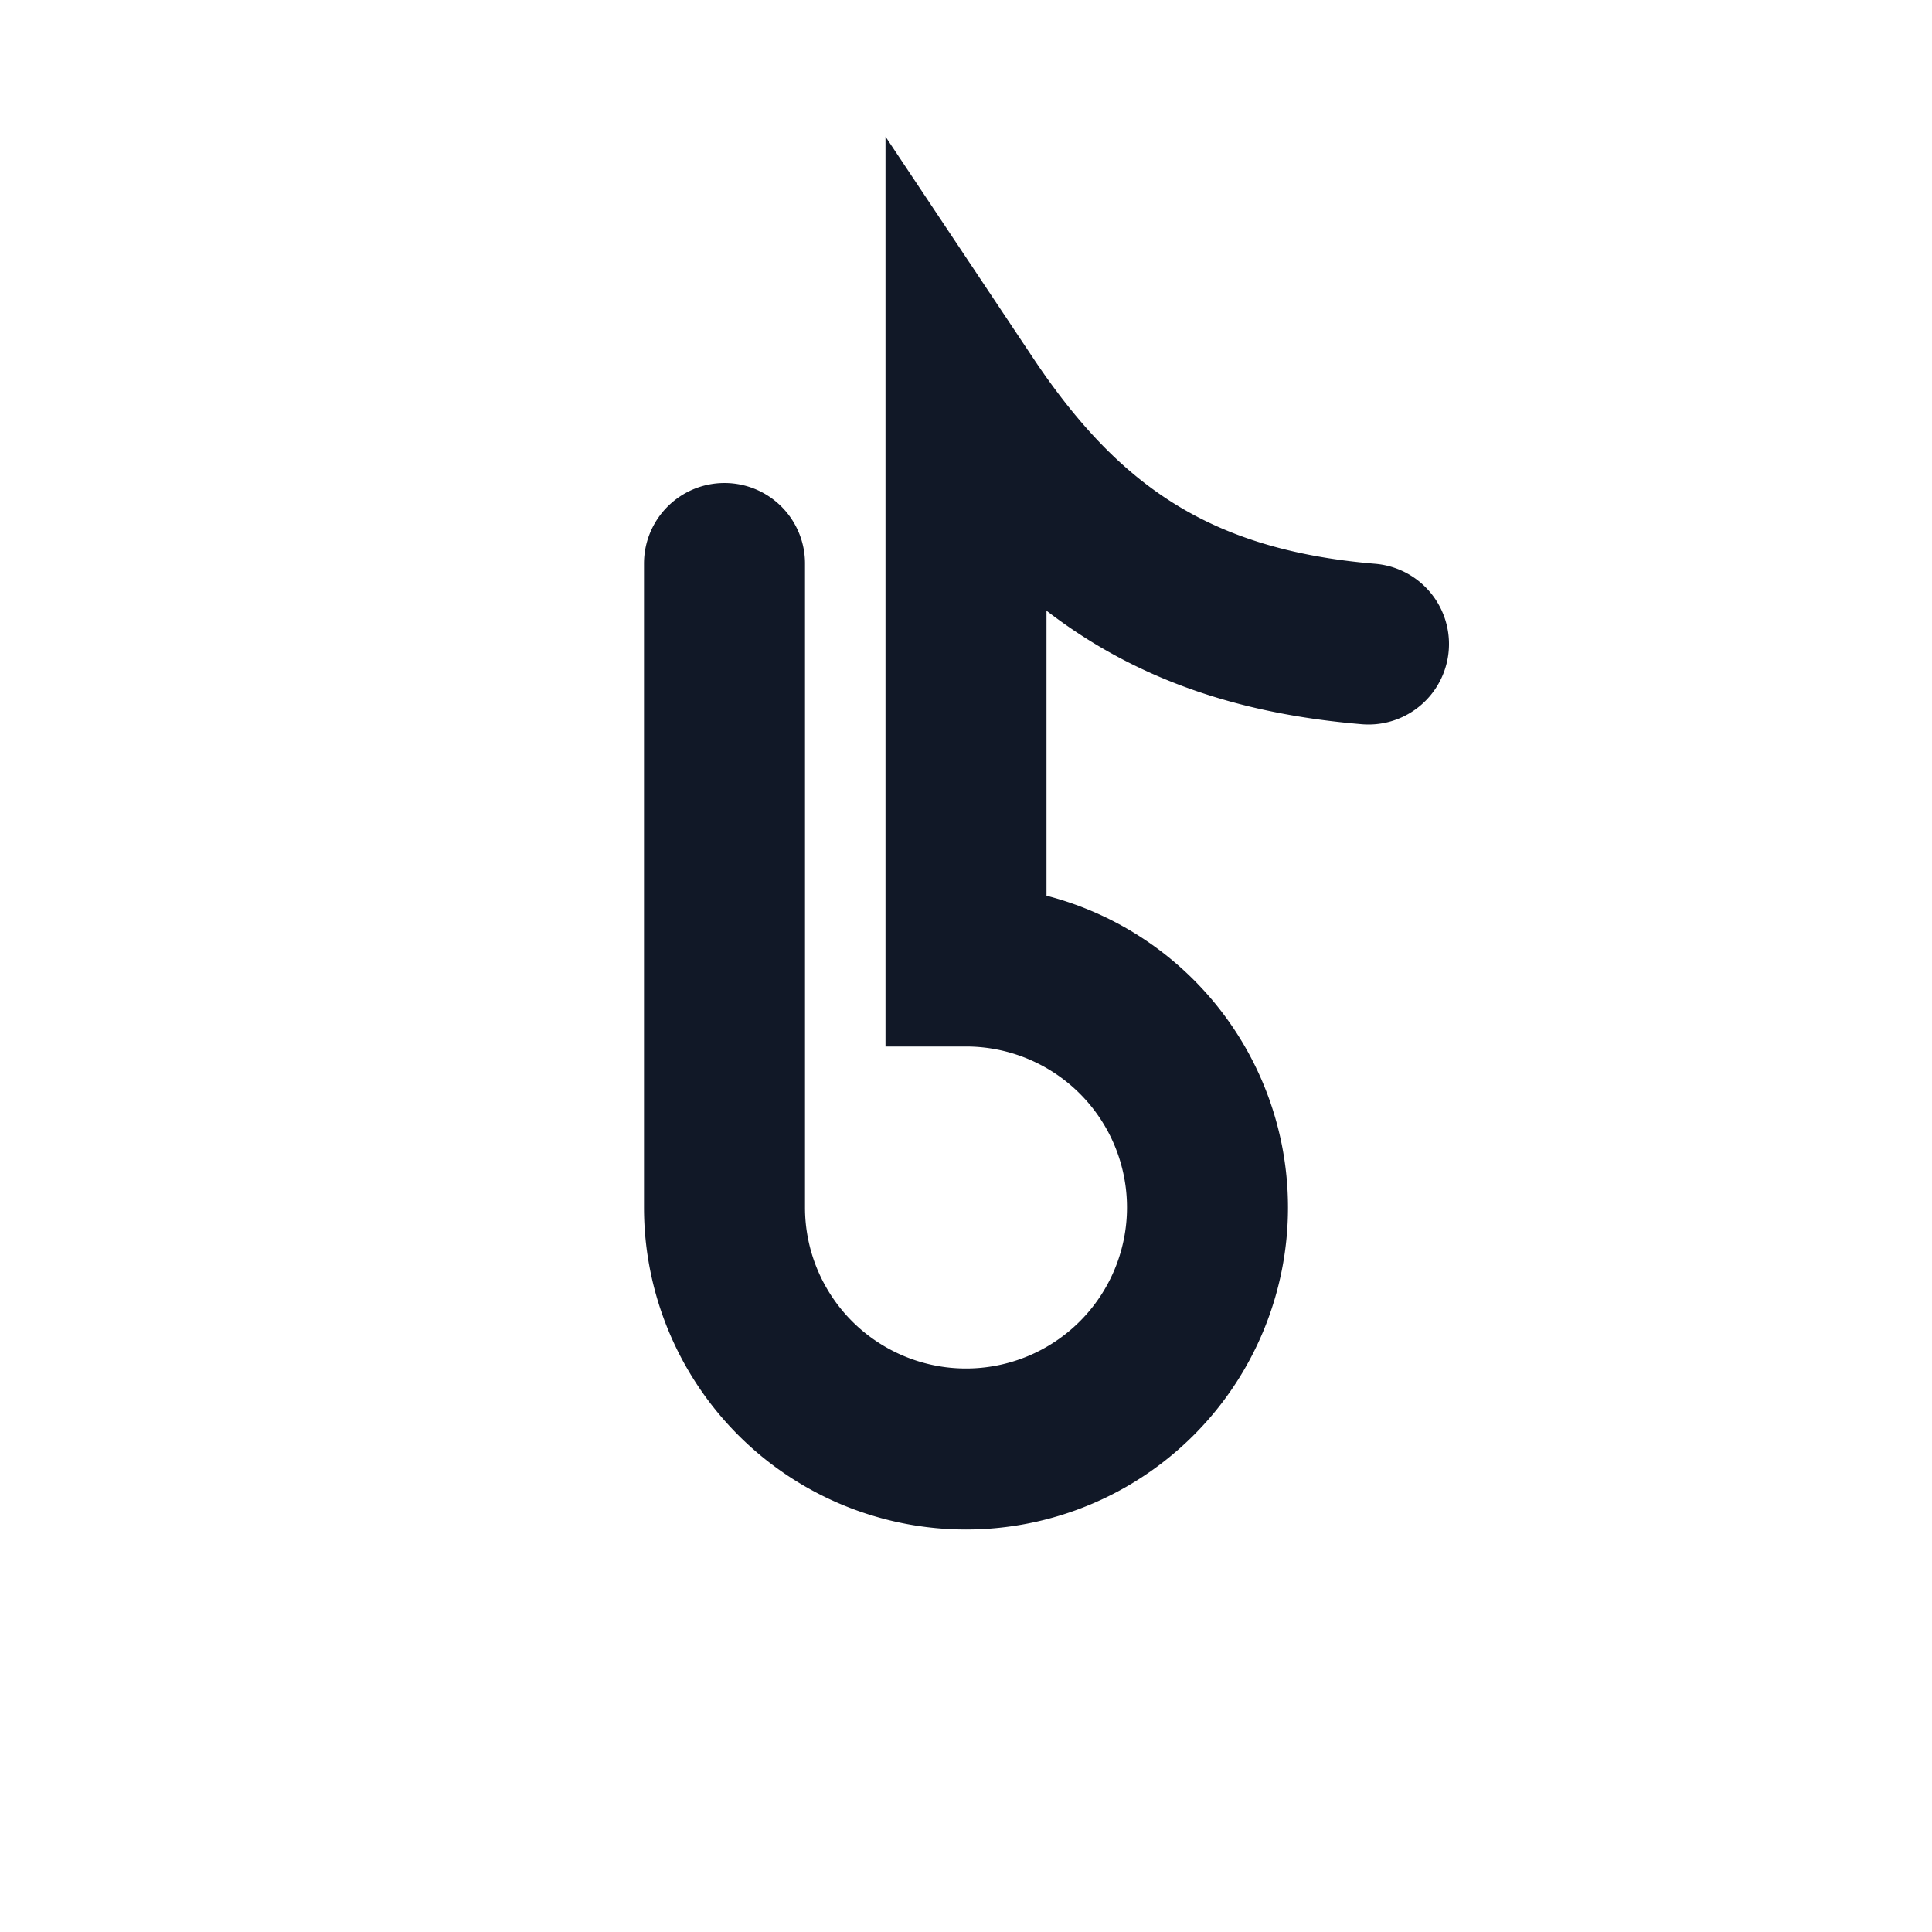 <svg xmlns="http://www.w3.org/2000/svg" viewBox="0 0 24 24" width="16" height="16" fill="none">
  <path d="M9 7v8a3 3 0 1 0 3-3h0V5c1.2 1.8 2.6 2.8 5 3" stroke="#111827" stroke-width="2" stroke-linecap="round" />
</svg>